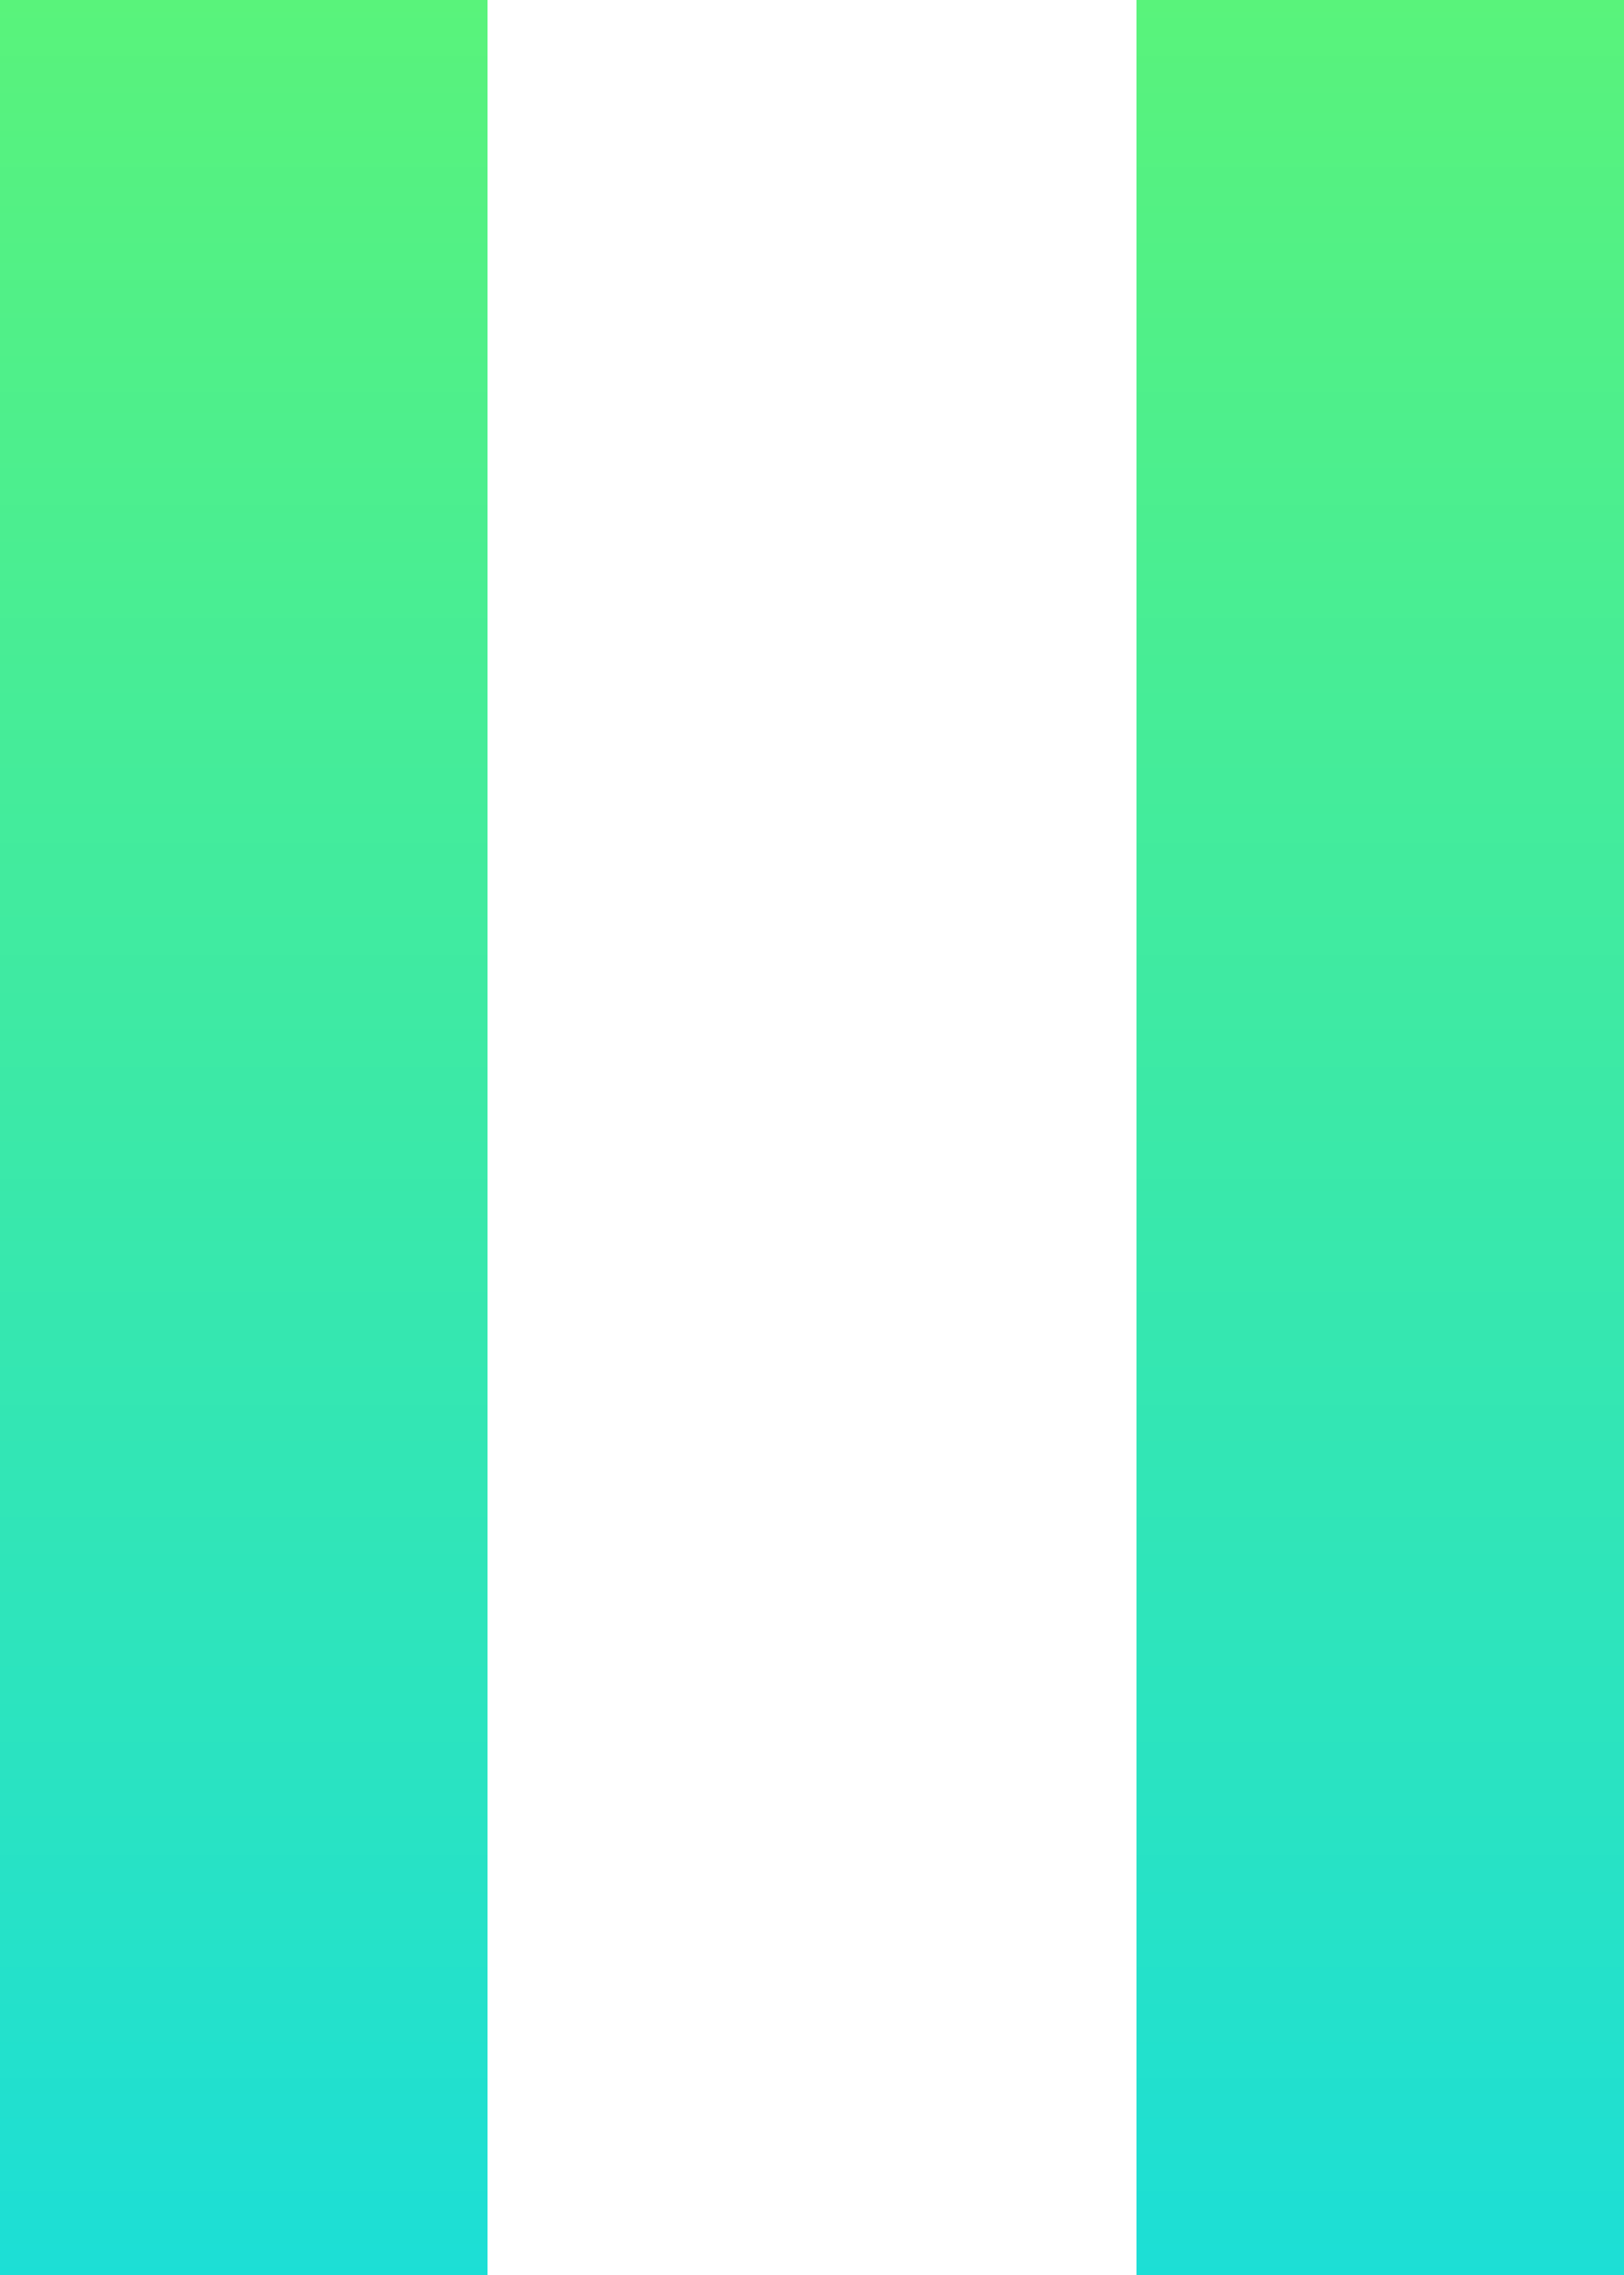 <svg width="10" height="14" viewBox="0 0 10 14" fill="none" xmlns="http://www.w3.org/2000/svg">
<rect width="3" height="14" fill="#C4C4C4"/>
<rect width="3" height="14" fill="url(#paint0_linear)"/>
<rect x="7" width="3" height="14" fill="#C4C4C4"/>
<rect x="7" width="3" height="14" fill="url(#paint1_linear)"/>
<defs>
<linearGradient id="paint0_linear" x1="1.5" y1="5.46577e-08" x2="1.5" y2="18.667" gradientUnits="userSpaceOnUse">
<stop stop-color="#59F37B"/>
<stop offset="1" stop-color="#08D8F4"/>
</linearGradient>
<linearGradient id="paint1_linear" x1="8.5" y1="5.46577e-08" x2="8.5" y2="18.667" gradientUnits="userSpaceOnUse">
<stop stop-color="#59F37B"/>
<stop offset="1" stop-color="#08D8F4"/>
</linearGradient>
</defs>
</svg>
